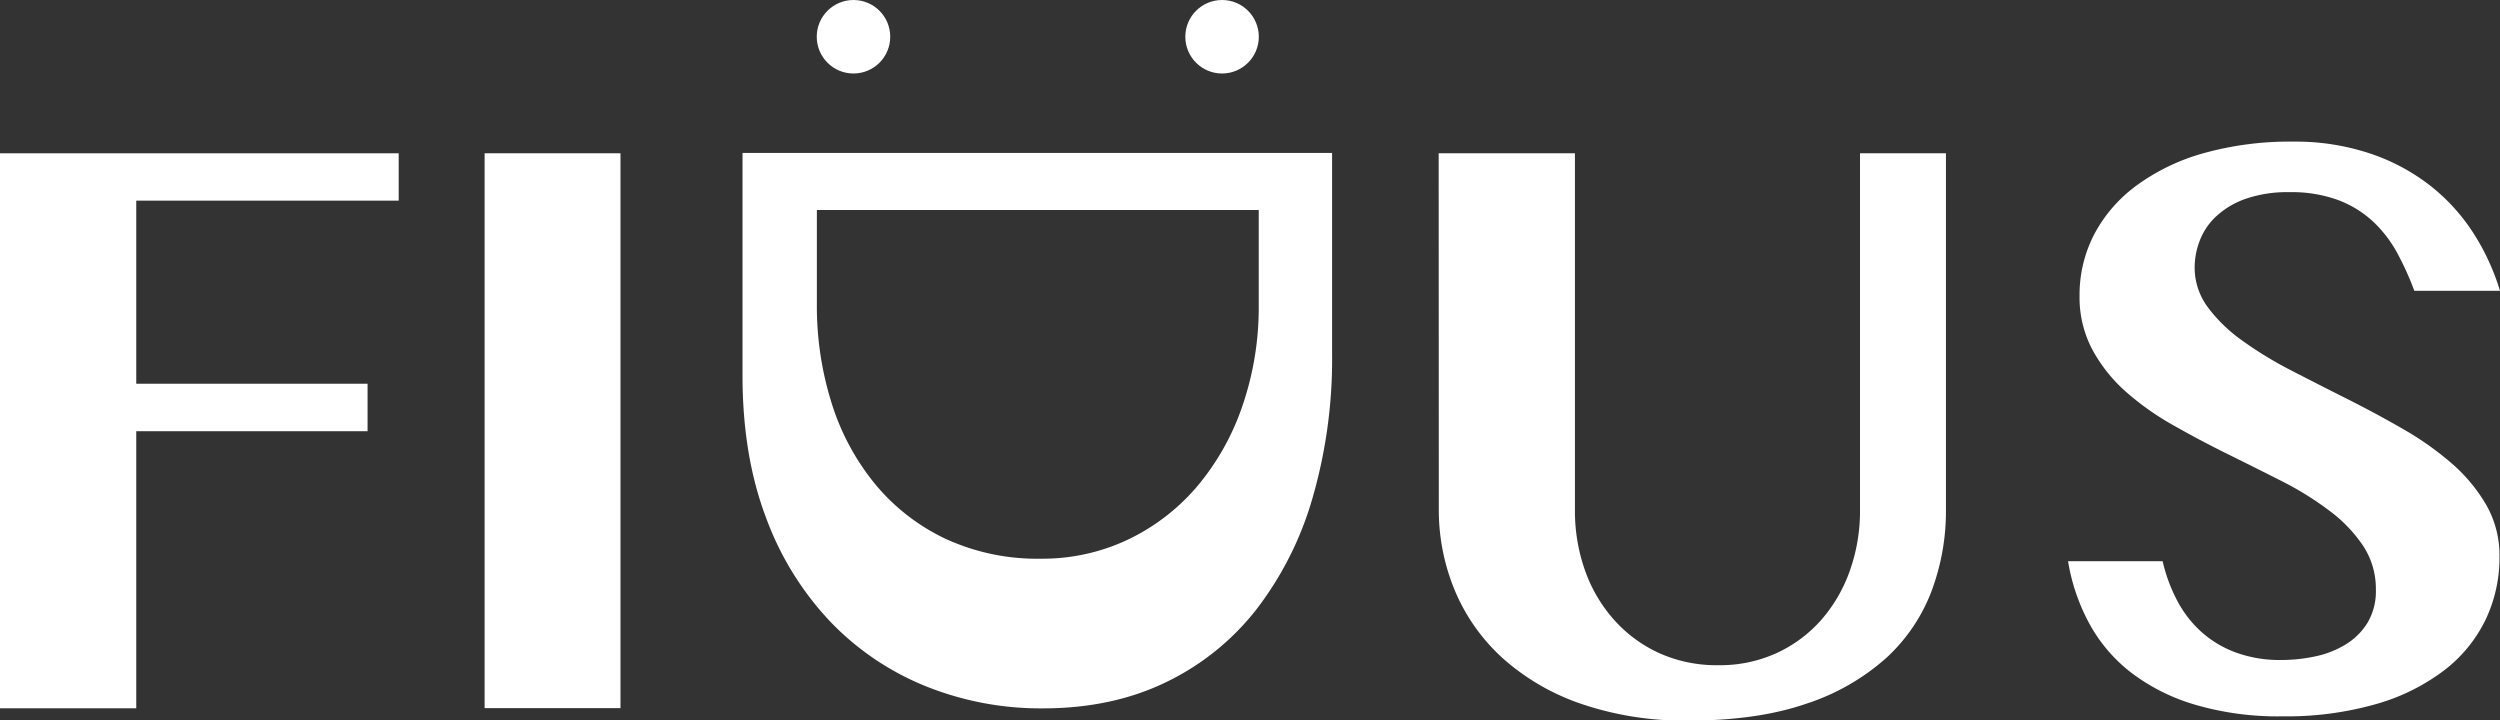 <svg xmlns="http://www.w3.org/2000/svg" viewBox="0 0 587.12 169.2"><rect x="0" y="0" width="587.12" height="169.2" fill="#333333" stroke="none"/><defs><style>.cls-1{fill:#fff;}</style></defs><g id="Capa_2" data-name="Capa 2"><g id="Capa_1-2" data-name="Capa 1"><path class="cls-1" d="M93.63,36V47.12H32v43H86.32v11.15H32v65.07H0V36Z"/><path class="cls-1" d="M113.81,36h31.91V166.31H113.81Z"/><path class="cls-1" d="M312.84,35.92V83.21a117.33,117.33,0,0,1-4.54,33.55,78.39,78.39,0,0,1-13.22,26.34,59.85,59.85,0,0,1-21.34,17.16q-12.66,6.11-28.89,6.1a72.31,72.31,0,0,1-27.41-5.19A64.46,64.46,0,0,1,195,146a71.11,71.11,0,0,1-15.11-24.46q-5.5-14.52-5.51-33.26V35.92Zm-121,13.4V71.51a75.89,75.89,0,0,0,3.46,23.14,56.57,56.57,0,0,0,10.19,19A48.17,48.17,0,0,0,222,126.51a51.44,51.44,0,0,0,22.49,4.7,46.91,46.91,0,0,0,20.33-4.45A48.93,48.93,0,0,0,281,114.4a58.42,58.42,0,0,0,10.71-18.87,71.27,71.27,0,0,0,3.9-24V49.32Z"/><path class="cls-1" d="M337.87,36h32v83.82a41.91,41.91,0,0,0,2.36,14.13A34.88,34.88,0,0,0,379,145.5a31.94,31.94,0,0,0,10.57,7.84,32.83,32.83,0,0,0,14,2.88,32,32,0,0,0,13.74-2.88,31.58,31.58,0,0,0,10.48-7.84,35.47,35.47,0,0,0,6.68-11.58,41.9,41.9,0,0,0,2.35-14.13V36H457v83.82a53.39,53.39,0,0,1-3.41,19.08,41,41,0,0,1-10.72,15.72,52.64,52.64,0,0,1-18.74,10.67q-11.44,3.93-27.5,3.94a75.08,75.08,0,0,1-25.32-3.94,53.61,53.61,0,0,1-18.41-10.72,44.69,44.69,0,0,1-11.2-15.81,49.2,49.2,0,0,1-3.8-19.23Z"/><path class="cls-1" d="M536,168.23a69,69,0,0,1-20.52-2.74,46.25,46.25,0,0,1-15-7.54,36.79,36.79,0,0,1-9.8-11.49,46.32,46.32,0,0,1-5-14.66h22.21a38.18,38.18,0,0,0,3.36,9.14,26.5,26.5,0,0,0,5.62,7.35,25,25,0,0,0,8.08,4.9A30.1,30.1,0,0,0,535.79,155a38.25,38.25,0,0,0,8-.86,22.69,22.69,0,0,0,7.16-2.84,15.41,15.41,0,0,0,5.09-5.1,14.51,14.51,0,0,0,1.93-7.73,18.31,18.31,0,0,0-3-10.29,33.56,33.56,0,0,0-7.89-8.22A73.8,73.8,0,0,0,536,113.06q-6.24-3.16-12.78-6.39t-12.79-6.78A64.88,64.88,0,0,1,499.26,92a36.35,36.35,0,0,1-7.88-9.9,26.17,26.17,0,0,1-3-12.64,30.82,30.82,0,0,1,3.41-14.37,33.75,33.75,0,0,1,9.86-11.44A48.67,48.67,0,0,1,517.43,36a75.31,75.31,0,0,1,21.24-2.74A55.28,55.28,0,0,1,556.46,36a47.19,47.19,0,0,1,14.08,7.45,45.2,45.2,0,0,1,10.24,11.15,53.84,53.84,0,0,1,6.34,13.7H567a68.26,68.26,0,0,0-4-8.85,29.23,29.23,0,0,0-5.67-7.4A25,25,0,0,0,549.15,47a31.63,31.63,0,0,0-11.44-1.87,29.85,29.85,0,0,0-10.52,1.63,19.69,19.69,0,0,0-6.87,4.19,15,15,0,0,0-3.75,5.67,17.54,17.54,0,0,0-1.16,6.1,15.65,15.65,0,0,0,3.08,9.42A36,36,0,0,0,526.61,80a88.66,88.66,0,0,0,11.49,7q6.43,3.32,13.12,6.68t13.12,7.07a71.62,71.62,0,0,1,11.49,8.12,38.39,38.39,0,0,1,8.12,9.81A23.94,23.94,0,0,1,587,130.75a33.93,33.93,0,0,1-3.27,14.8,33.28,33.28,0,0,1-9.71,11.87,48.17,48.17,0,0,1-16,7.93A76.62,76.62,0,0,1,536,168.23Z"/><circle class="cls-1" cx="200.44" cy="8.63" r="8.63"/><circle class="cls-1" cx="287" cy="8.63" r="8.63"/></g></g></svg>
